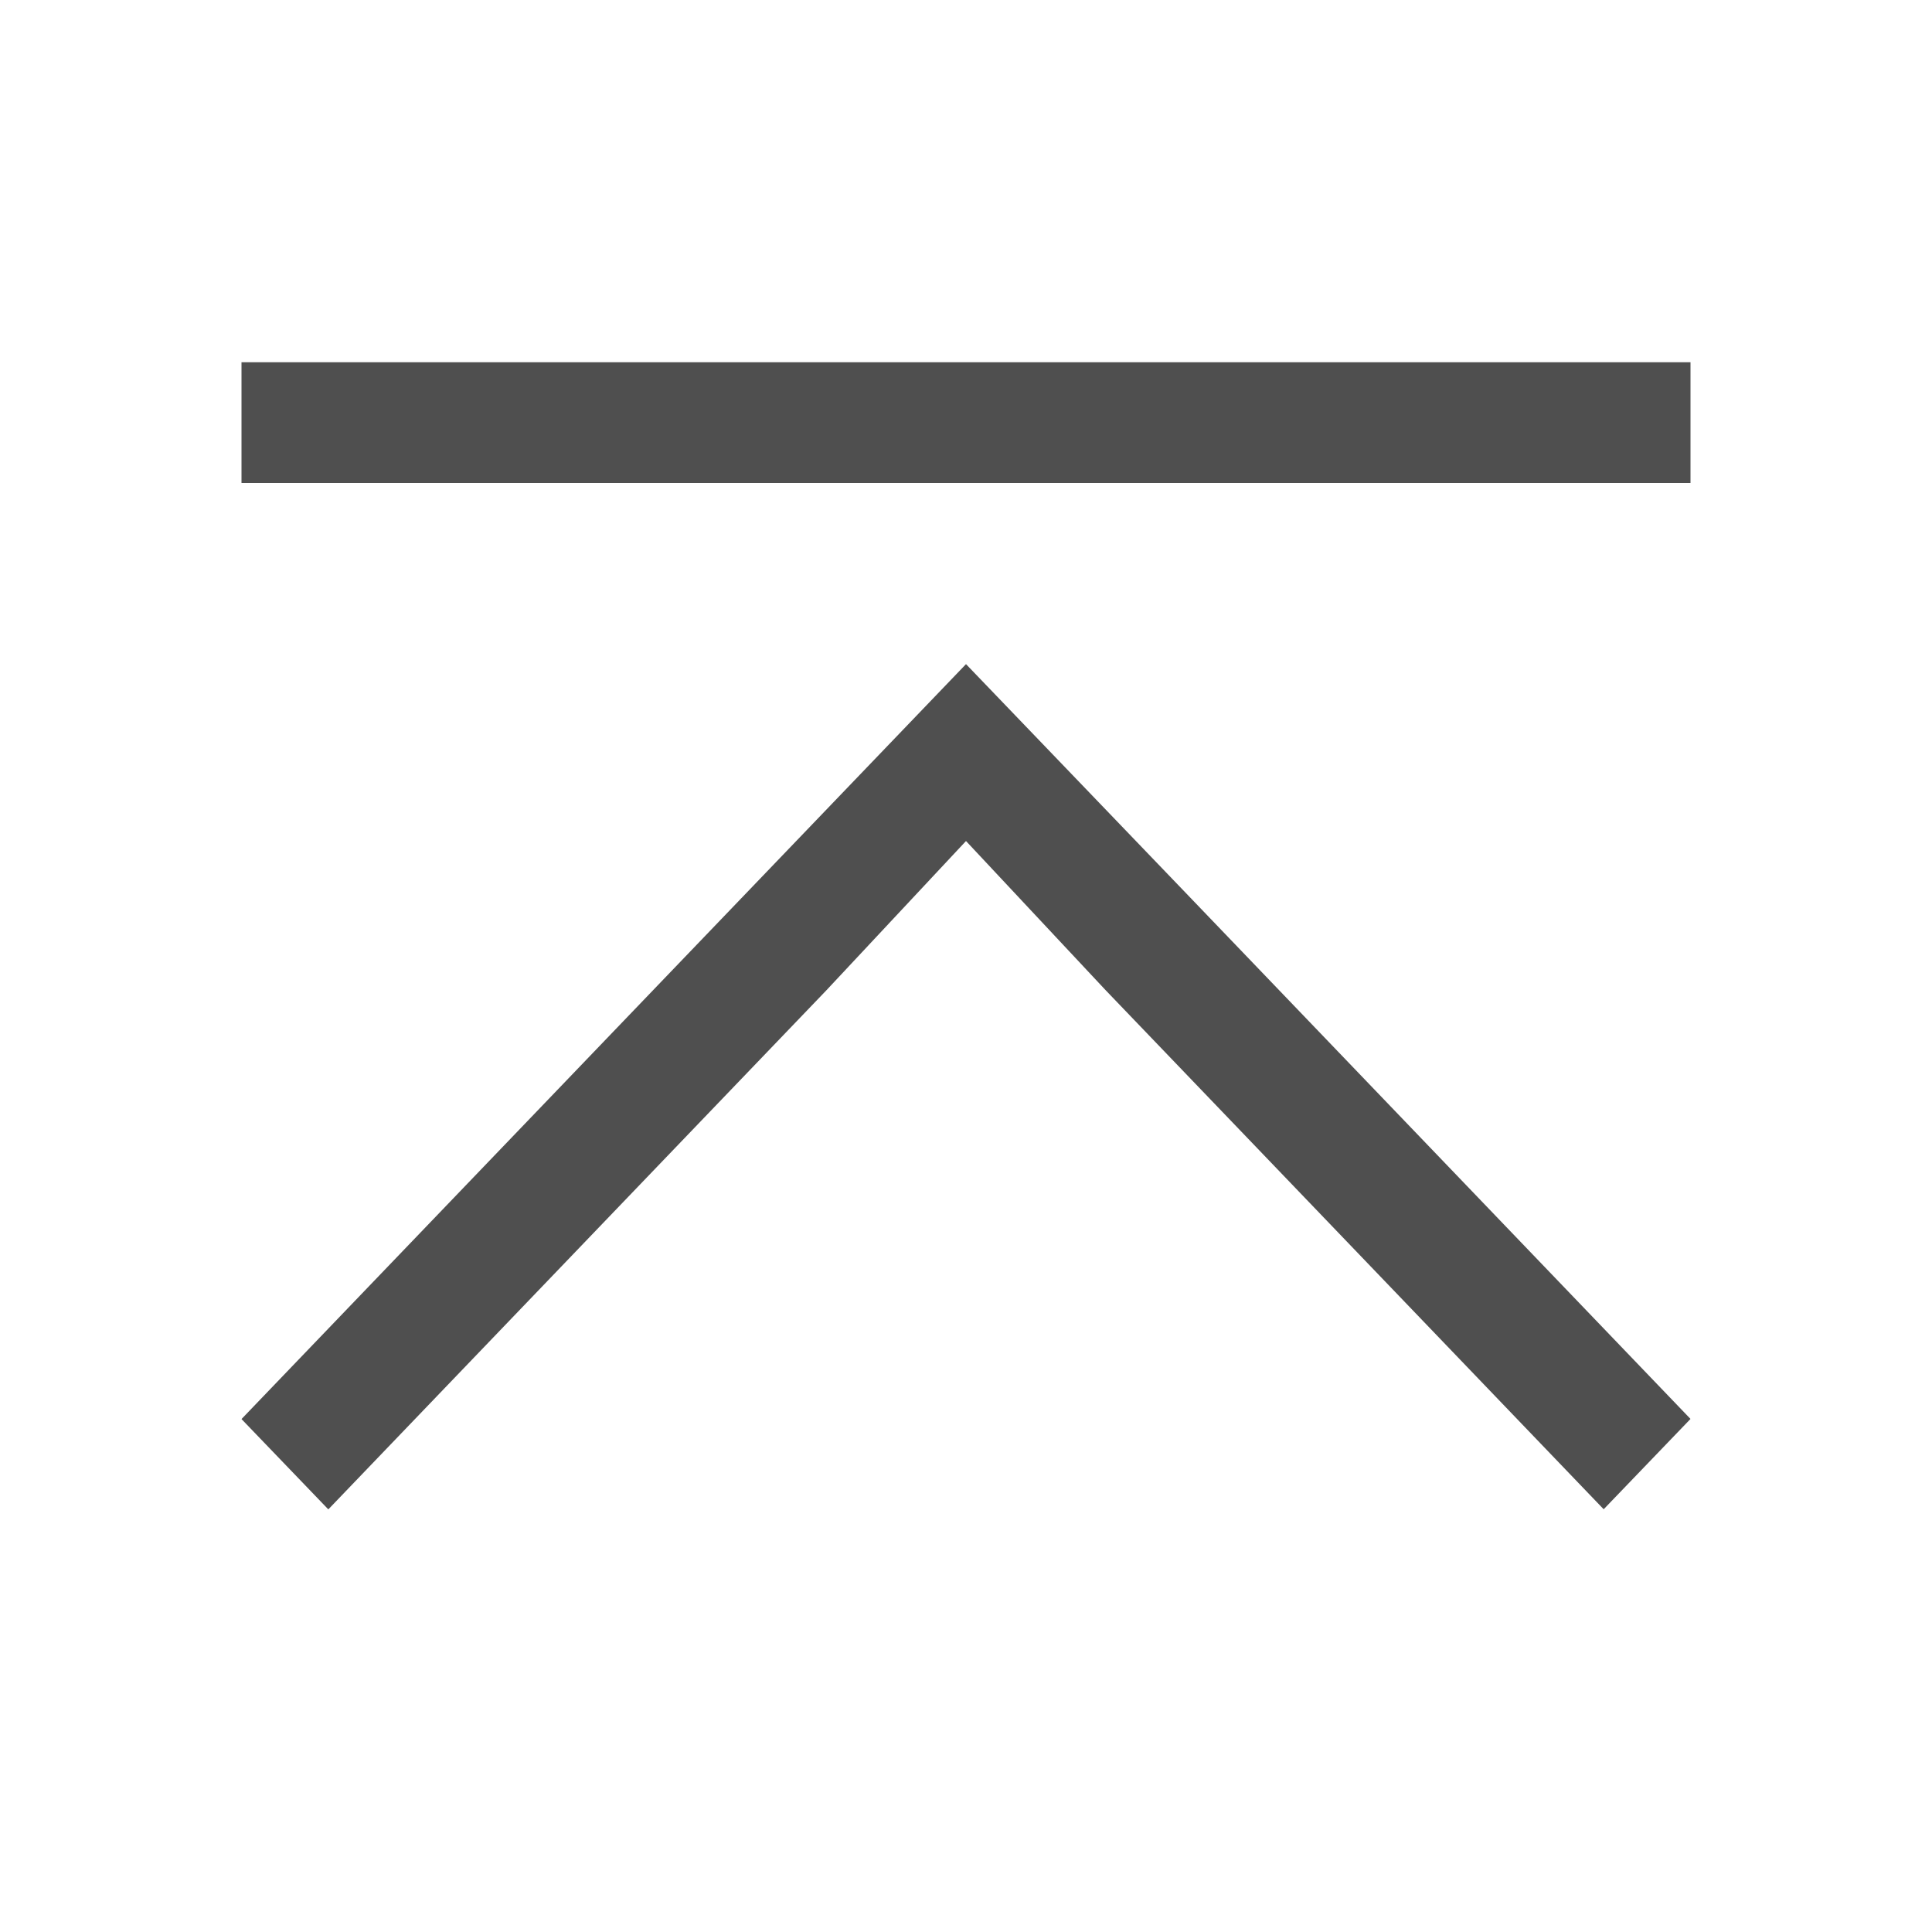 <svg xmlns="http://www.w3.org/2000/svg" viewBox="0 0 16 16">
    <path d="M2 3v1h12V3H2zm6 2.5-6 6.252.719.748 4.125-4.299L8 6.965 9.156 8.2l4.125 4.299.719-.748-4.125-4.299L8 5.5z" style="fill:currentColor;fill-opacity:1;stroke:none;color:#050505;opacity:.7"/>
</svg>
